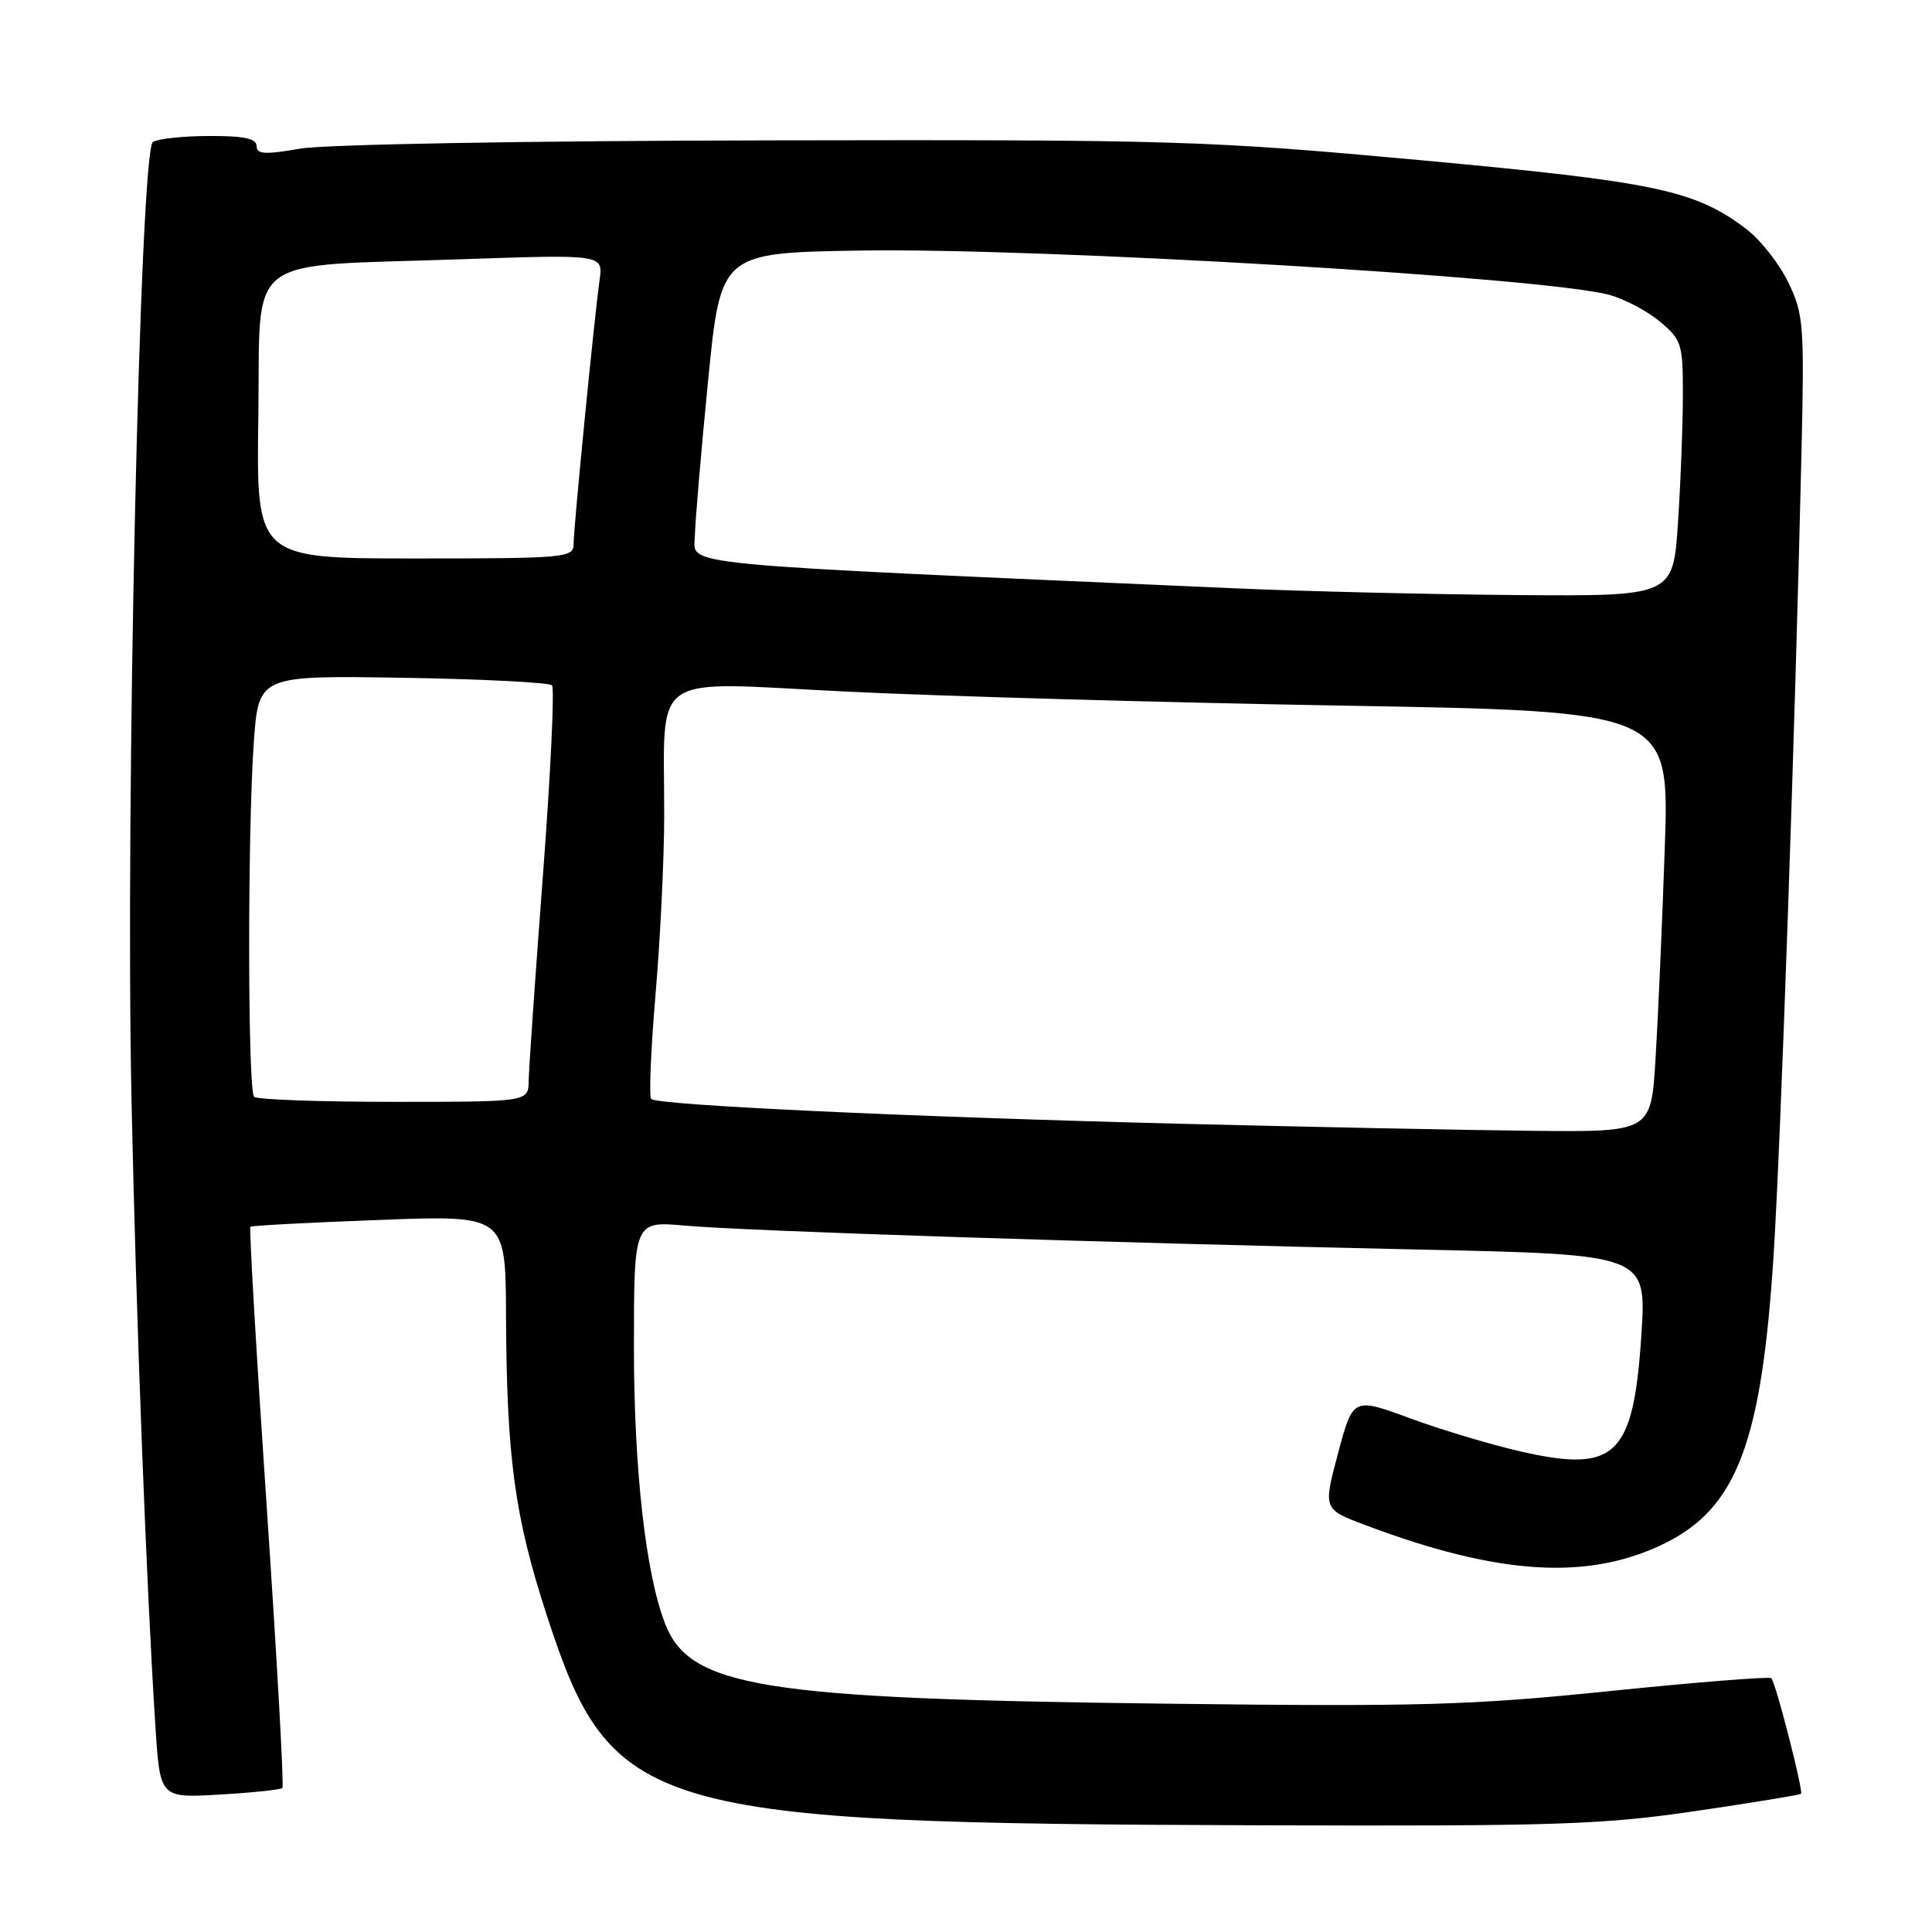<?xml version="1.0" encoding="UTF-8" standalone="no"?>
<!DOCTYPE svg PUBLIC "-//W3C//DTD SVG 1.1//EN" "http://www.w3.org/Graphics/SVG/1.1/DTD/svg11.dtd" >
<svg xmlns="http://www.w3.org/2000/svg" xmlns:xlink="http://www.w3.org/1999/xlink" version="1.1" viewBox="0 0 256 256">
 <g >
 <path fill="currentColor"
d=" M 224.63 239.98 C 232.19 238.87 238.49 237.84 238.64 237.69 C 238.99 237.34 235.29 222.96 234.71 222.37 C 234.46 222.13 224.86 222.89 213.38 224.07 C 194.77 225.97 188.31 226.16 154.00 225.74 C 100.94 225.10 91.41 223.57 88.13 215.15 C 85.56 208.56 84.00 194.71 84.00 178.57 C 84.00 161.80 84.00 161.80 90.75 162.40 C 98.69 163.12 146.15 164.66 188.34 165.58 C 218.18 166.23 218.18 166.23 217.49 176.87 C 216.45 192.89 214.12 195.18 201.69 192.37 C 197.74 191.48 191.07 189.49 186.89 187.95 C 179.28 185.15 179.28 185.15 177.30 192.56 C 175.32 199.98 175.32 199.98 180.91 202.08 C 198.54 208.73 210.43 209.47 220.51 204.54 C 230.17 199.81 233.45 191.11 235.03 166.00 C 235.98 150.90 237.85 97.03 238.70 60.19 C 239.10 43.00 238.99 41.62 236.96 37.42 C 235.77 34.96 233.29 31.80 231.46 30.40 C 224.63 25.19 219.46 24.10 188.17 21.22 C 159.80 18.62 156.02 18.50 102.00 18.60 C 69.45 18.66 43.06 19.13 39.75 19.70 C 35.10 20.51 34.00 20.44 34.00 19.35 C 34.00 18.36 32.33 18.00 27.75 18.02 C 24.31 18.02 20.94 18.38 20.26 18.82 C 18.54 19.91 16.59 107.15 17.43 146.00 C 18.05 175.03 19.41 210.48 20.60 228.87 C 21.21 238.25 21.21 238.25 29.10 237.79 C 33.45 237.54 37.19 237.14 37.42 236.92 C 37.64 236.69 36.71 219.92 35.34 199.66 C 33.97 179.39 33.00 162.69 33.18 162.55 C 33.35 162.40 41.04 161.99 50.25 161.65 C 67.00 161.01 67.00 161.01 67.05 174.26 C 67.13 193.14 68.19 200.95 72.44 214.00 C 80.99 240.26 85.54 241.61 166.70 241.86 C 206.28 241.99 212.32 241.79 224.63 239.98 Z  M 156.26 148.90 C 120.19 147.99 87.11 146.44 86.29 145.62 C 85.98 145.31 86.24 139.08 86.86 131.78 C 87.49 124.48 88.01 113.78 88.01 108.00 C 88.03 88.74 85.71 90.33 111.96 91.63 C 124.49 92.25 154.20 93.09 177.98 93.50 C 221.22 94.25 221.22 94.25 220.59 112.37 C 220.25 122.34 219.70 134.89 219.37 140.25 C 218.78 150.00 218.78 150.00 203.14 149.84 C 194.54 149.75 173.44 149.33 156.26 148.90 Z  M 33.67 145.33 C 32.82 144.49 32.79 110.21 33.63 98.40 C 34.26 89.50 34.26 89.50 53.38 89.81 C 63.90 89.98 72.79 90.43 73.14 90.81 C 73.50 91.19 72.96 102.53 71.94 116.00 C 70.92 129.47 70.07 141.74 70.05 143.25 C 70.00 146.00 70.00 146.00 52.17 146.00 C 42.36 146.00 34.03 145.70 33.67 145.33 Z  M 163.50 77.95 C 88.10 74.63 91.99 75.01 92.07 71.08 C 92.11 69.11 92.90 59.85 93.82 50.50 C 95.50 33.50 95.50 33.50 114.00 33.20 C 137.98 32.82 204.57 36.75 213.20 39.06 C 215.24 39.61 218.28 41.21 219.95 42.62 C 222.83 45.03 223.00 45.58 222.99 52.34 C 222.99 56.28 222.70 63.89 222.34 69.25 C 221.70 79.00 221.70 79.00 201.10 78.85 C 189.77 78.76 172.85 78.36 163.50 77.95 Z  M 34.23 55.27 C 34.55 33.25 31.82 35.37 61.21 34.35 C 79.92 33.71 79.92 33.71 79.45 37.10 C 78.73 42.23 76.00 69.99 76.00 72.13 C 76.00 73.90 74.85 74.00 54.98 74.00 C 33.96 74.00 33.96 74.00 34.23 55.27 Z "/>
</g>
</svg>